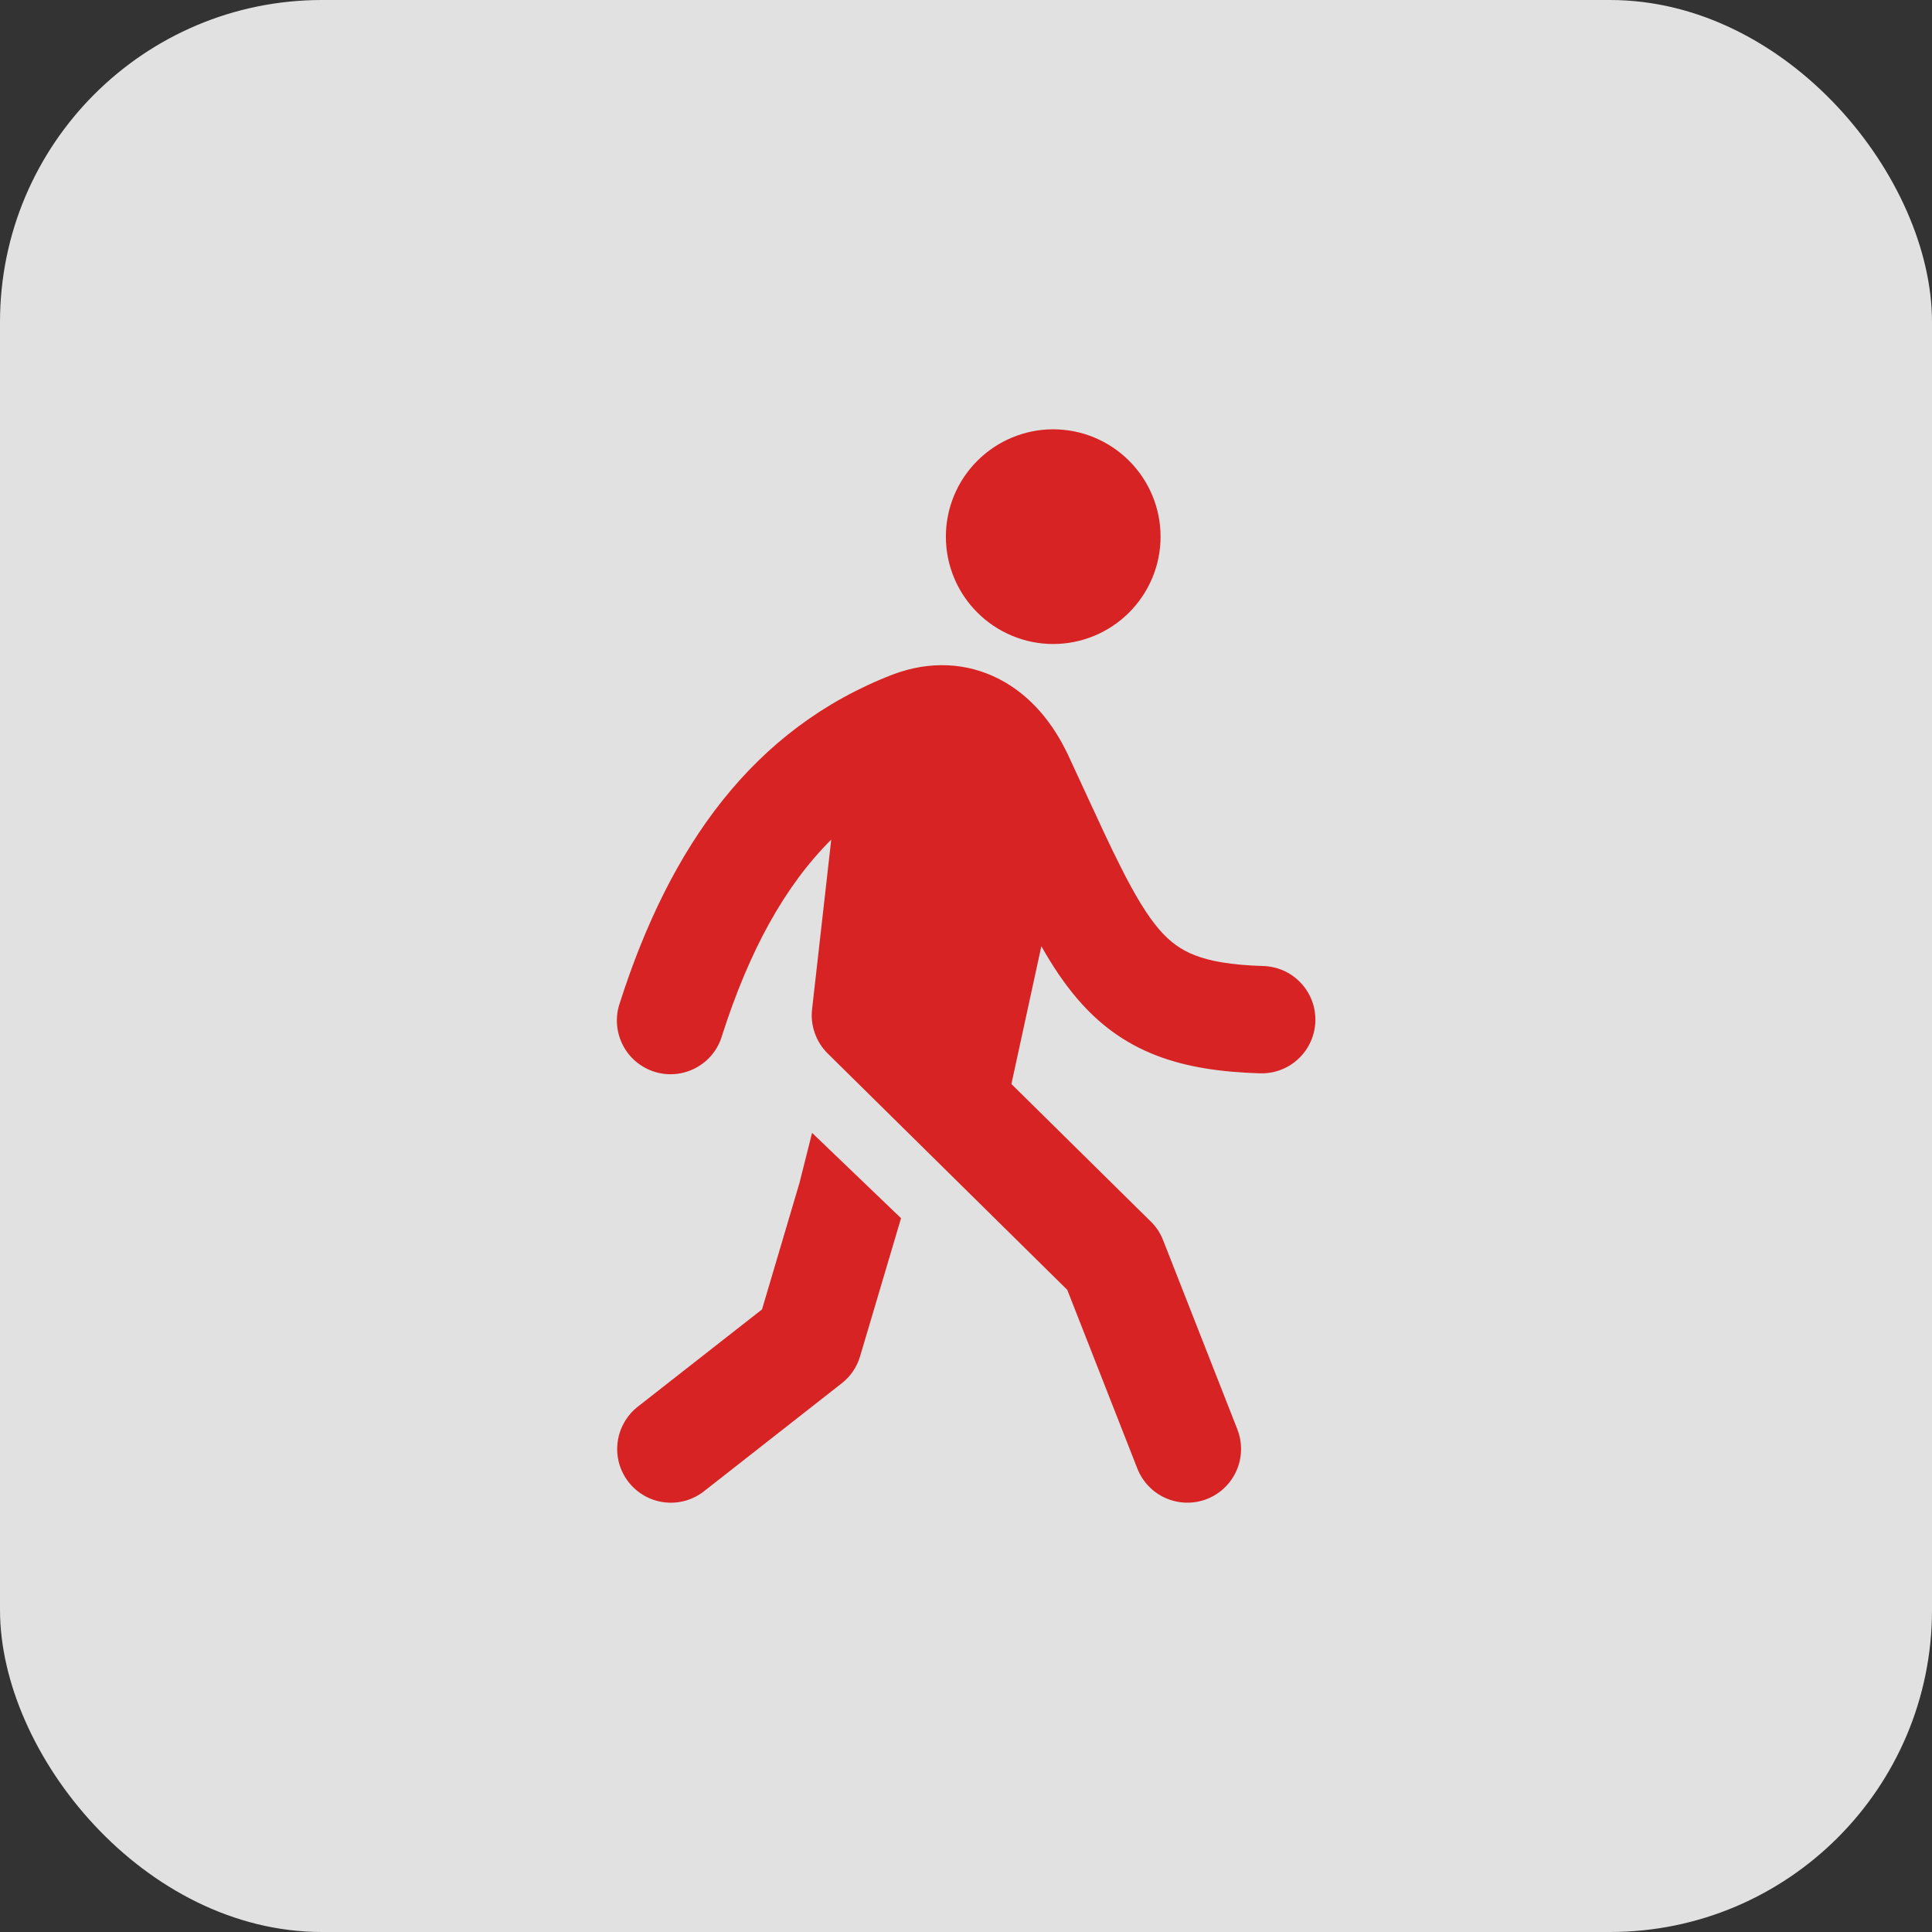 <svg width="24" height="24" viewBox="0 0 24 24" fill="none" xmlns="http://www.w3.org/2000/svg">
<rect x="0" y="0" width="24" height="24" fill="#333333" stroke="none"/>
<rect width="24" height="24" rx="4" fill="white" fill-opacity="0.85"/>
<path d="M14.417 6.667C14.417 7.02 14.276 7.359 14.026 7.609C13.776 7.859 13.437 8 13.083 8C12.73 8 12.391 7.859 12.141 7.609C11.89 7.359 11.75 7.02 11.75 6.667C11.75 6.313 11.89 5.974 12.141 5.724C12.391 5.474 12.73 5.333 13.083 5.333C13.437 5.333 13.776 5.474 14.026 5.724C14.276 5.974 14.417 6.313 14.417 6.667ZM12.564 13.466L14.295 15.174C14.362 15.239 14.414 15.318 14.448 15.405L15.371 17.756C15.435 17.921 15.432 18.105 15.361 18.267C15.29 18.429 15.158 18.556 14.994 18.621C14.829 18.685 14.646 18.682 14.483 18.611C14.321 18.541 14.194 18.408 14.129 18.244L13.258 16.023L10.282 13.087C10.21 13.016 10.155 12.929 10.122 12.834C10.088 12.739 10.076 12.637 10.088 12.537L10.326 10.43C9.751 11.002 9.308 11.805 8.968 12.869C8.943 12.954 8.901 13.033 8.845 13.101C8.788 13.17 8.719 13.226 8.641 13.267C8.562 13.309 8.477 13.334 8.388 13.342C8.3 13.35 8.211 13.34 8.127 13.313C8.043 13.286 7.964 13.242 7.897 13.185C7.83 13.128 7.774 13.057 7.735 12.978C7.695 12.899 7.671 12.813 7.665 12.725C7.658 12.636 7.67 12.547 7.698 12.464C8.322 10.51 9.357 9.048 11.093 8.378L11.101 8.375C11.543 8.211 12.003 8.224 12.413 8.436C12.807 8.639 13.087 8.991 13.271 9.385C13.348 9.551 13.42 9.706 13.487 9.852C13.65 10.204 13.786 10.502 13.918 10.762C14.102 11.129 14.251 11.372 14.397 11.543C14.533 11.701 14.668 11.798 14.841 11.866C15.026 11.938 15.286 11.988 15.687 12C15.775 12.002 15.862 12.021 15.942 12.056C16.023 12.092 16.096 12.143 16.156 12.207C16.217 12.271 16.265 12.346 16.296 12.428C16.328 12.511 16.342 12.598 16.34 12.687C16.337 12.775 16.317 12.861 16.281 12.941C16.244 13.022 16.192 13.094 16.128 13.154C16.064 13.214 15.988 13.261 15.905 13.292C15.823 13.322 15.735 13.336 15.647 13.333C15.165 13.318 14.737 13.257 14.356 13.108C13.961 12.954 13.65 12.719 13.386 12.411C13.219 12.217 13.072 11.995 12.936 11.754L12.564 13.466Z" fill="#D72323"/>
<path d="M10.088 14.073L11.193 15.133L10.684 16.849C10.645 16.982 10.565 17.099 10.456 17.184L8.745 18.525C8.676 18.579 8.597 18.619 8.512 18.643C8.428 18.666 8.34 18.673 8.253 18.662C8.166 18.652 8.082 18.624 8.006 18.581C7.93 18.538 7.863 18.48 7.809 18.412C7.755 18.343 7.715 18.264 7.691 18.179C7.668 18.095 7.661 18.007 7.672 17.92C7.682 17.833 7.71 17.749 7.753 17.673C7.796 17.596 7.853 17.529 7.922 17.475L9.466 16.266L9.931 14.696L10.088 14.073Z" fill="#D72323"/>
</svg>
